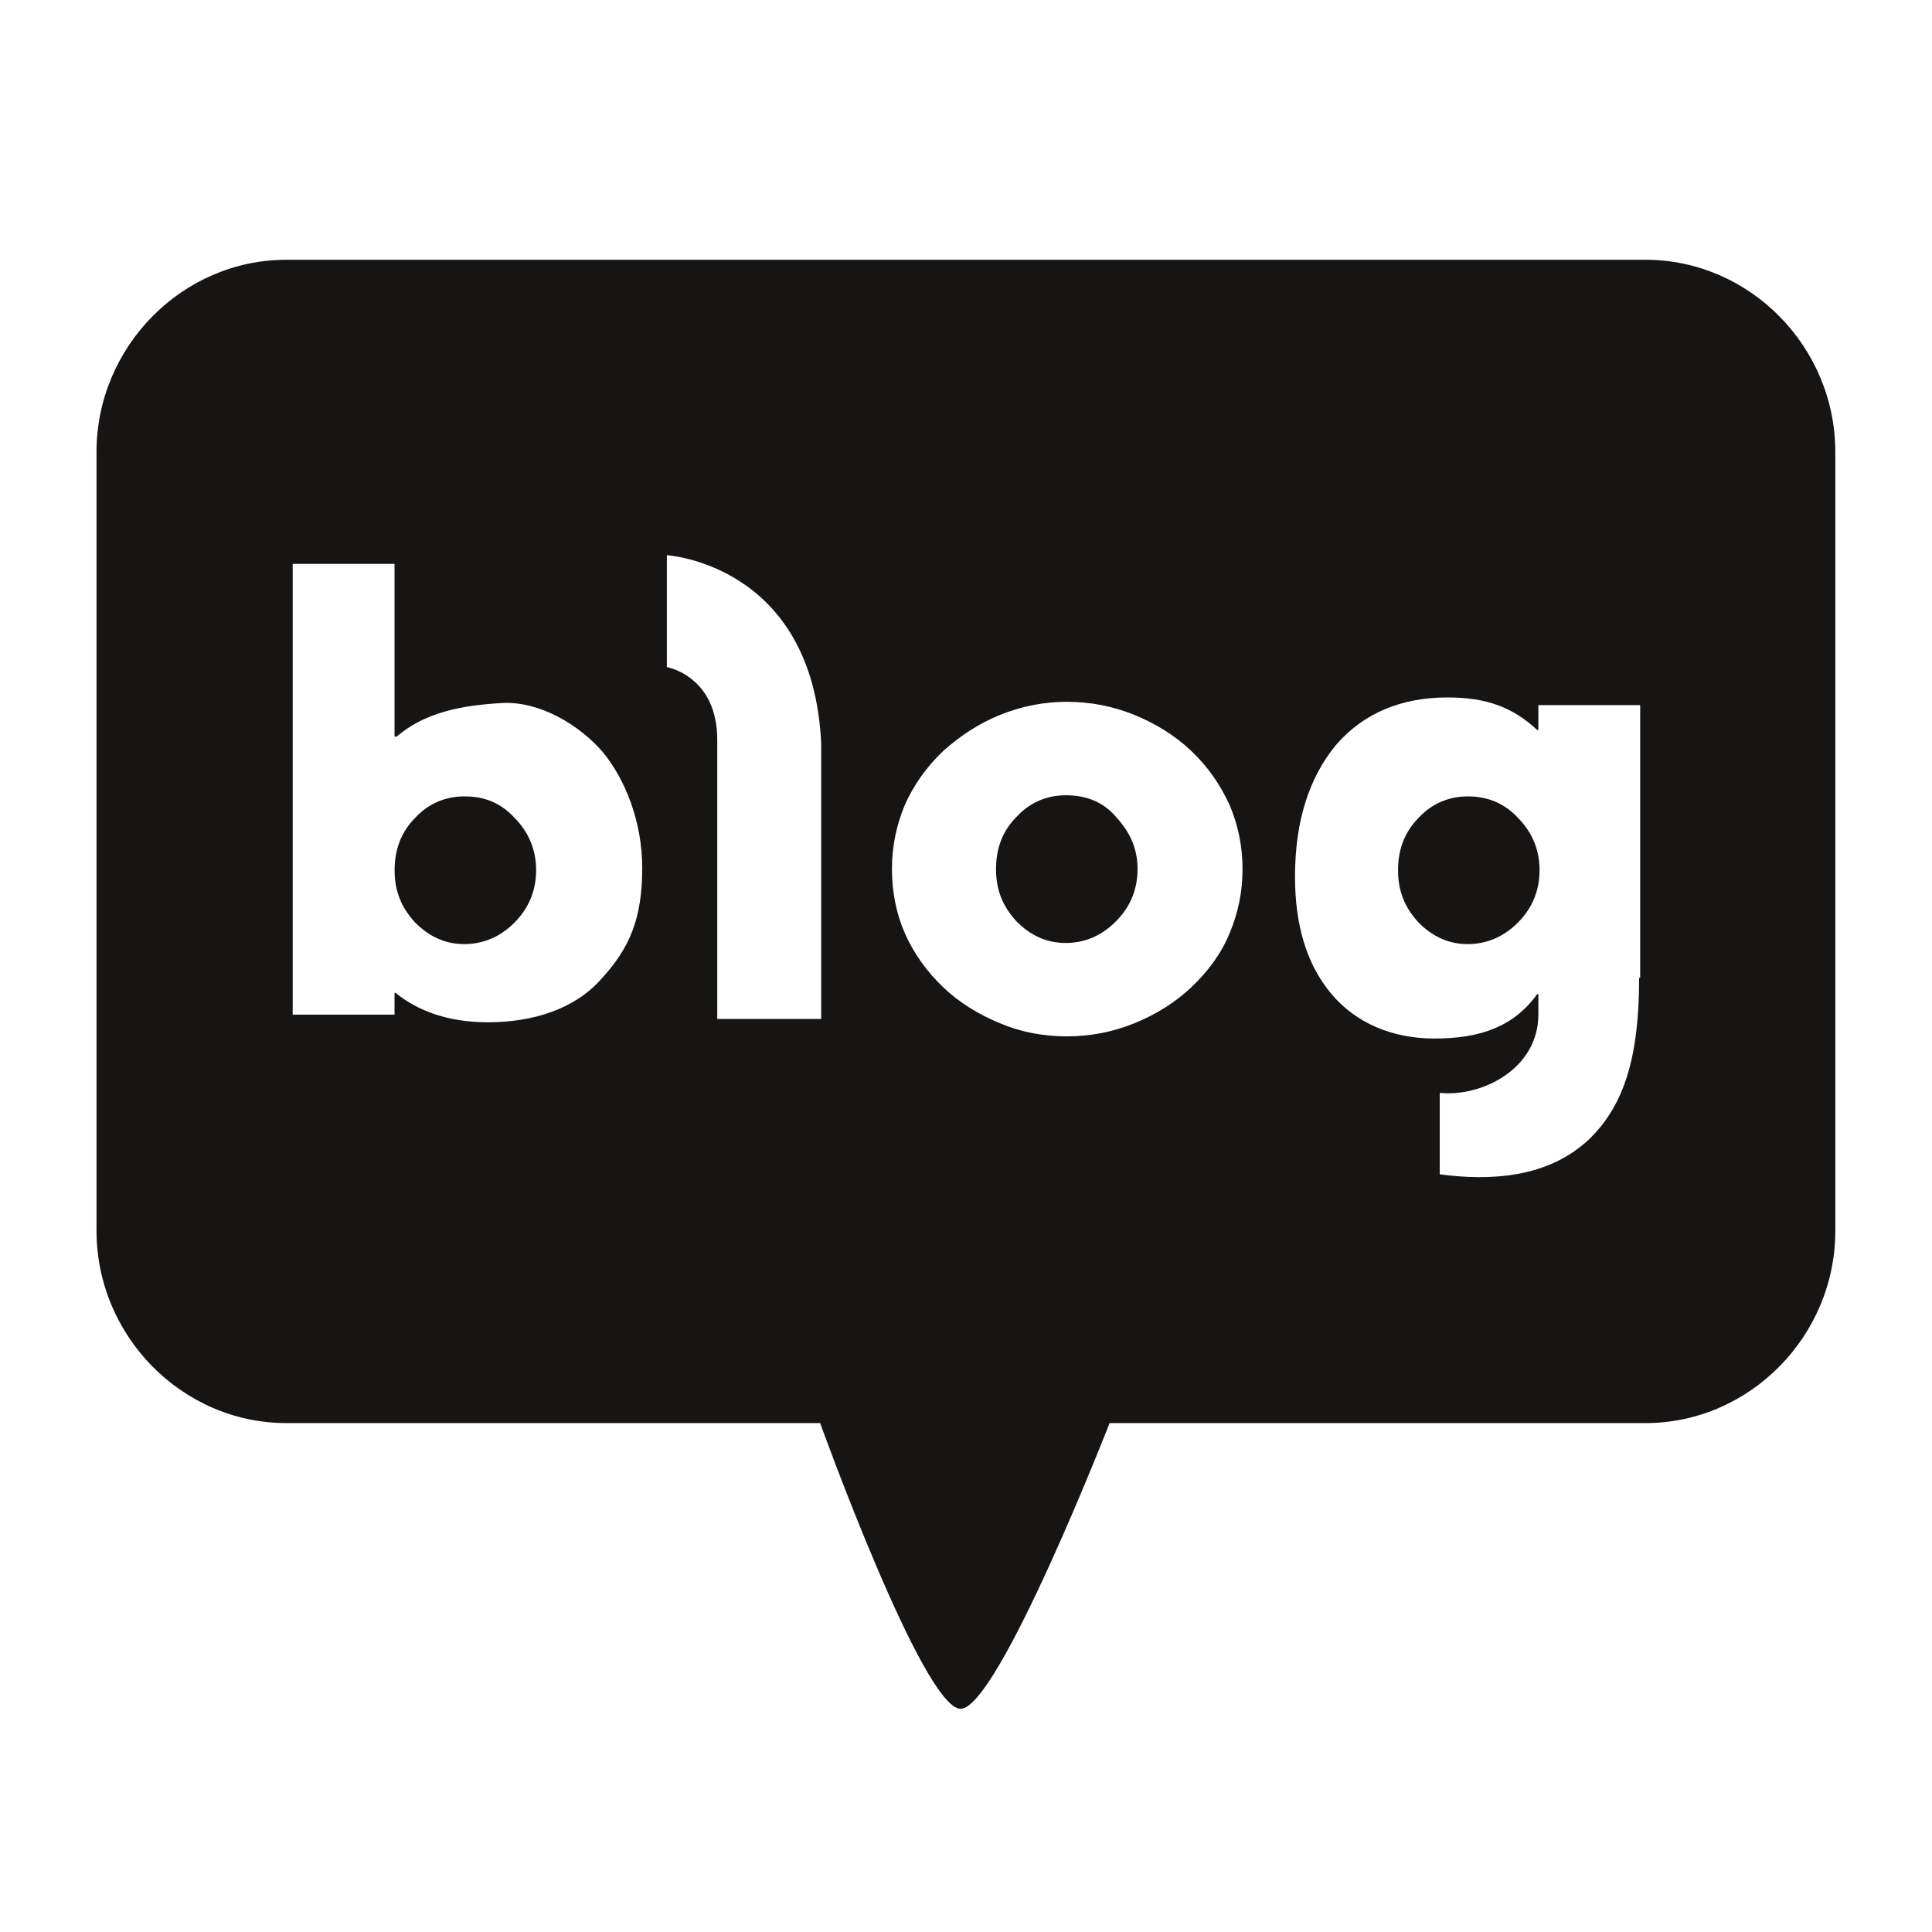<svg width="24" height="24" viewBox="0 0 24 24" fill="none" xmlns="http://www.w3.org/2000/svg">
<path d="M5.768 9.893C5.528 9.893 5.315 9.987 5.155 10.162C4.982 10.338 4.902 10.554 4.902 10.81C4.902 11.066 4.982 11.269 5.155 11.458C5.328 11.633 5.528 11.728 5.768 11.728C6.008 11.728 6.221 11.633 6.394 11.458C6.567 11.282 6.66 11.066 6.66 10.81C6.66 10.554 6.567 10.338 6.394 10.162C6.221 9.974 6.021 9.893 5.768 9.893Z" fill="#171414"/>
<path d="M13.239 9.879C12.999 9.879 12.786 9.973 12.626 10.149C12.453 10.324 12.373 10.54 12.373 10.796C12.373 11.053 12.453 11.255 12.626 11.444C12.799 11.62 12.999 11.714 13.239 11.714C13.478 11.714 13.691 11.62 13.864 11.444C14.038 11.269 14.131 11.053 14.131 10.796C14.131 10.54 14.038 10.338 13.864 10.149C13.705 9.96 13.492 9.879 13.239 9.879Z" fill="#171414"/>
<path d="M18.233 9.893C17.993 9.893 17.78 9.987 17.62 10.162C17.447 10.338 17.367 10.554 17.367 10.81C17.367 11.066 17.447 11.269 17.62 11.458C17.793 11.633 17.993 11.728 18.233 11.728C18.473 11.728 18.686 11.633 18.859 11.458C19.032 11.282 19.125 11.066 19.125 10.81C19.125 10.554 19.032 10.338 18.859 10.162C18.686 9.974 18.473 9.893 18.233 9.893Z" fill="#171414"/>
<path d="M20.442 3.227H3.556C2.265 3.227 1.199 4.306 1.199 5.615V15.29C1.199 16.598 2.265 17.678 3.556 17.678H10.188C10.188 17.678 11.466 21.227 11.933 21.227C12.399 21.227 13.784 17.678 13.784 17.678H20.442C21.734 17.678 22.799 16.598 22.799 15.29V5.615C22.799 4.306 21.734 3.227 20.442 3.227ZM7.471 12.159C7.139 12.537 6.619 12.699 6.06 12.699C5.554 12.699 5.181 12.55 4.915 12.335H4.901V12.604H3.636V7.005H4.901V9.15H4.928C5.274 8.853 5.727 8.759 6.26 8.732C6.712 8.718 7.192 9.002 7.485 9.339C7.764 9.676 7.978 10.203 7.978 10.783C7.978 11.417 7.818 11.781 7.471 12.159ZM10.201 12.658H8.91C8.91 12.658 8.91 9.717 8.91 9.191C8.91 8.394 8.284 8.287 8.284 8.287V6.897C8.284 6.897 10.095 7.005 10.201 9.231C10.201 9.865 10.201 12.658 10.201 12.658ZM15.275 11.592C15.169 11.849 15.009 12.065 14.796 12.267C14.596 12.456 14.356 12.604 14.09 12.712C13.824 12.82 13.544 12.874 13.251 12.874C12.958 12.874 12.678 12.82 12.425 12.712C12.159 12.604 11.919 12.456 11.72 12.267C11.507 12.065 11.347 11.835 11.24 11.592C11.134 11.35 11.08 11.08 11.08 10.796C11.08 10.513 11.134 10.257 11.24 10C11.347 9.757 11.507 9.528 11.72 9.326C11.933 9.137 12.159 8.988 12.425 8.88C12.692 8.772 12.971 8.718 13.251 8.718C13.544 8.718 13.824 8.772 14.09 8.88C14.356 8.988 14.596 9.137 14.796 9.326C15.009 9.528 15.155 9.744 15.275 10C15.382 10.257 15.435 10.513 15.435 10.796C15.435 11.08 15.382 11.336 15.275 11.592ZM20.362 12.146C20.362 13.131 20.176 13.724 19.75 14.143C19.23 14.642 18.498 14.669 17.885 14.588V13.576C18.405 13.63 19.11 13.279 19.11 12.604V12.348H19.097C18.804 12.753 18.391 12.901 17.819 12.901C17.299 12.901 16.847 12.712 16.54 12.348C16.234 11.984 16.087 11.498 16.087 10.891C16.087 10.203 16.261 9.663 16.593 9.258C16.94 8.853 17.419 8.664 17.979 8.664C18.471 8.664 18.791 8.786 19.097 9.069H19.11V8.759H20.375V12.146H20.362Z" fill="#171414"/>
</svg>

